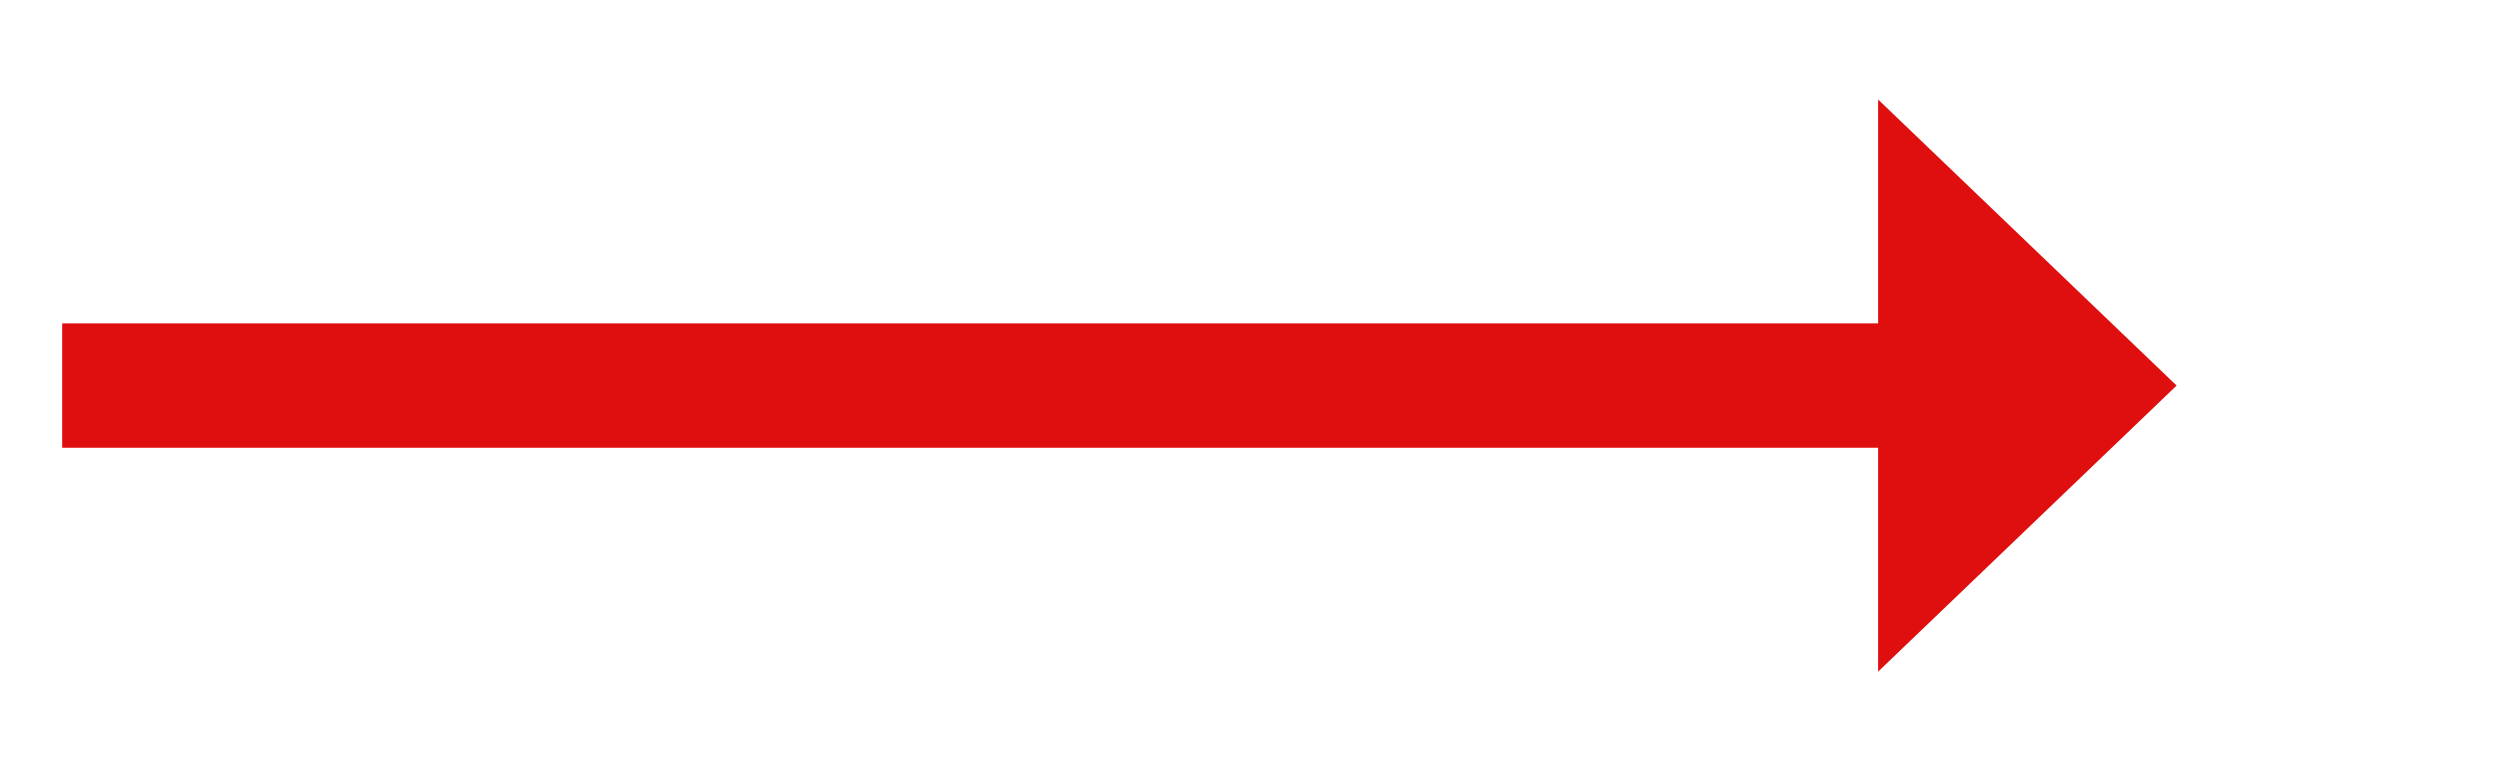 ﻿<?xml version="1.0" encoding="utf-8"?>
<svg version="1.1" xmlns:xlink="http://www.w3.org/1999/xlink" width="100.5px" height="31px" xmlns="http://www.w3.org/2000/svg">
  <g transform="matrix(1 0 0 1 -410.5 -741 )">
    <path d="M 486 768  L 498 756.5  L 486 745  L 486 768  Z " fill-rule="nonzero" fill="#e00f0f" stroke="none" />
    <path d="M 413 756.5  L 489 756.5  " stroke-width="5" stroke="#e00f0f" fill="none" />
  </g>
</svg>